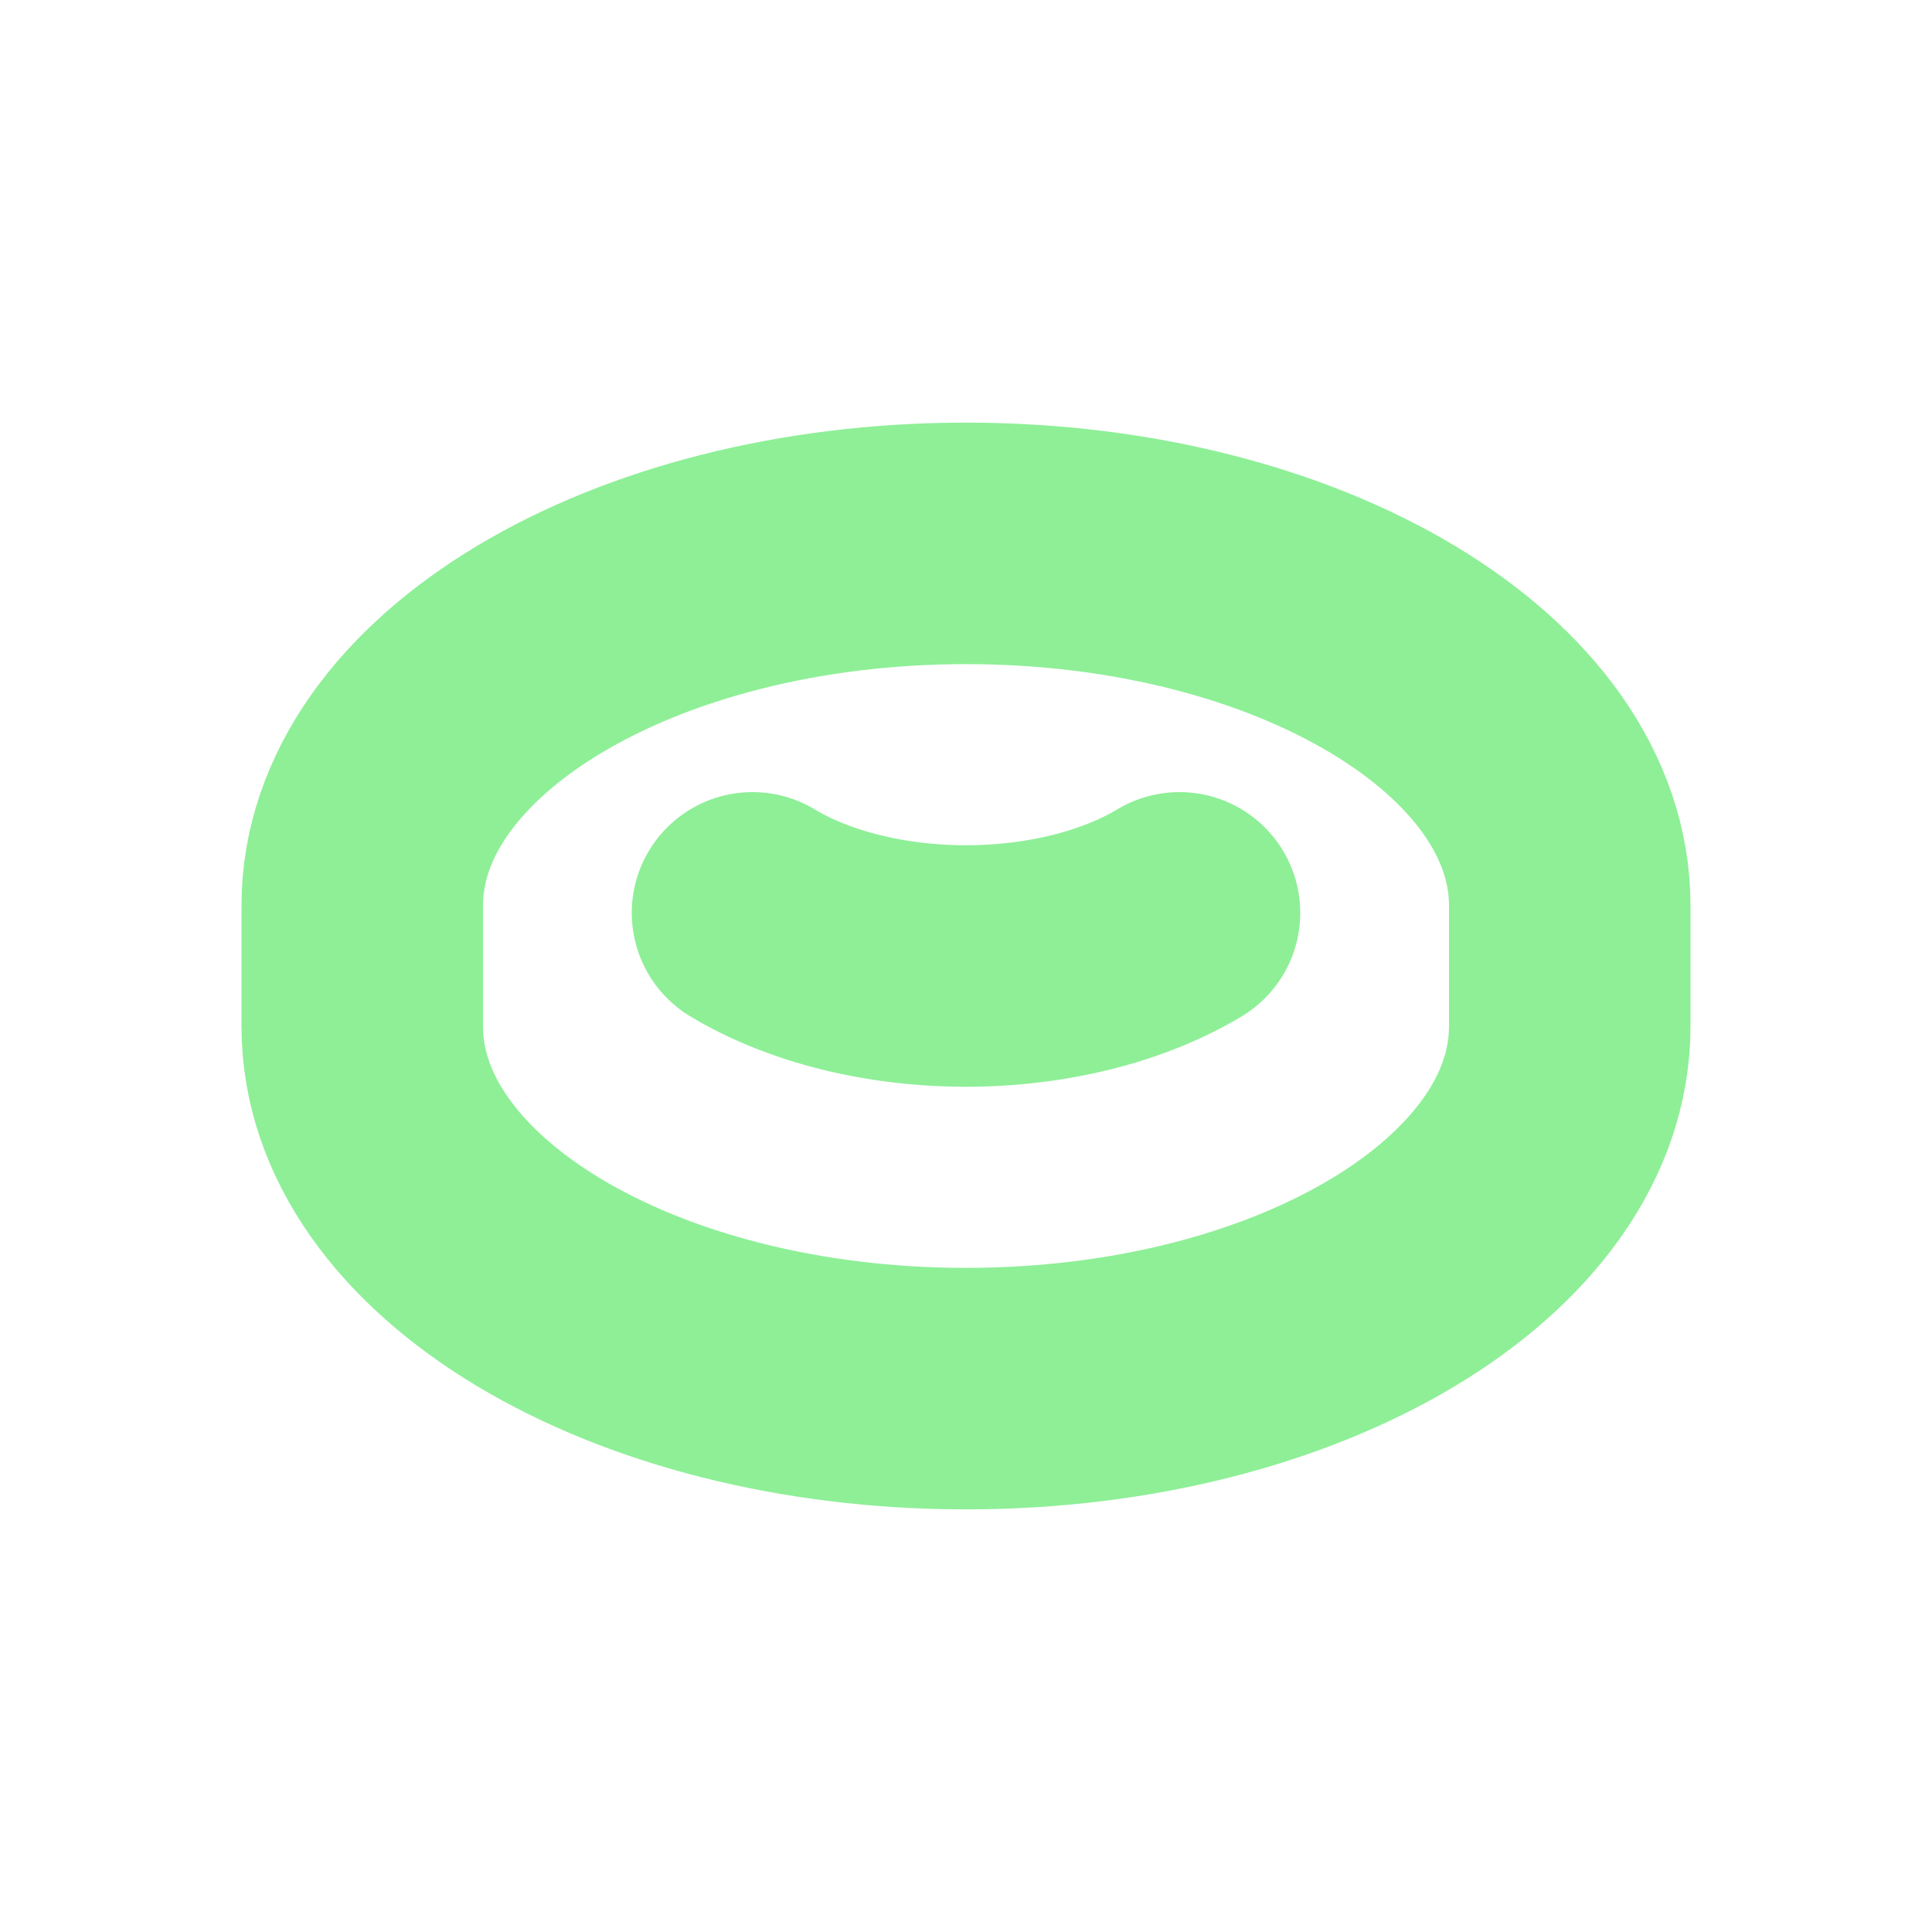 <svg xmlns="http://www.w3.org/2000/svg" width="16" height="16"><path d="M8 4.5c-2.761 0-5 1.343-5 3v1c0 1.657 2.239 3 5 3s5-1.343 5-3v-1c0-1.657-2.239-3-5-3z" style="fill:none;stroke:#8eef97;stroke-width:2;stroke-dasharray:none;stroke-opacity:1"/><path fill="none" stroke="#8eef97" stroke-linecap="round" stroke-linejoin="round" stroke-width="2" d="M9.768 7.56A2.5 1.5 0 0 1 8 8a2.5 1.5 0 0 1-1.768-.44" style="stroke-width:2;stroke-dasharray:none"/></svg>